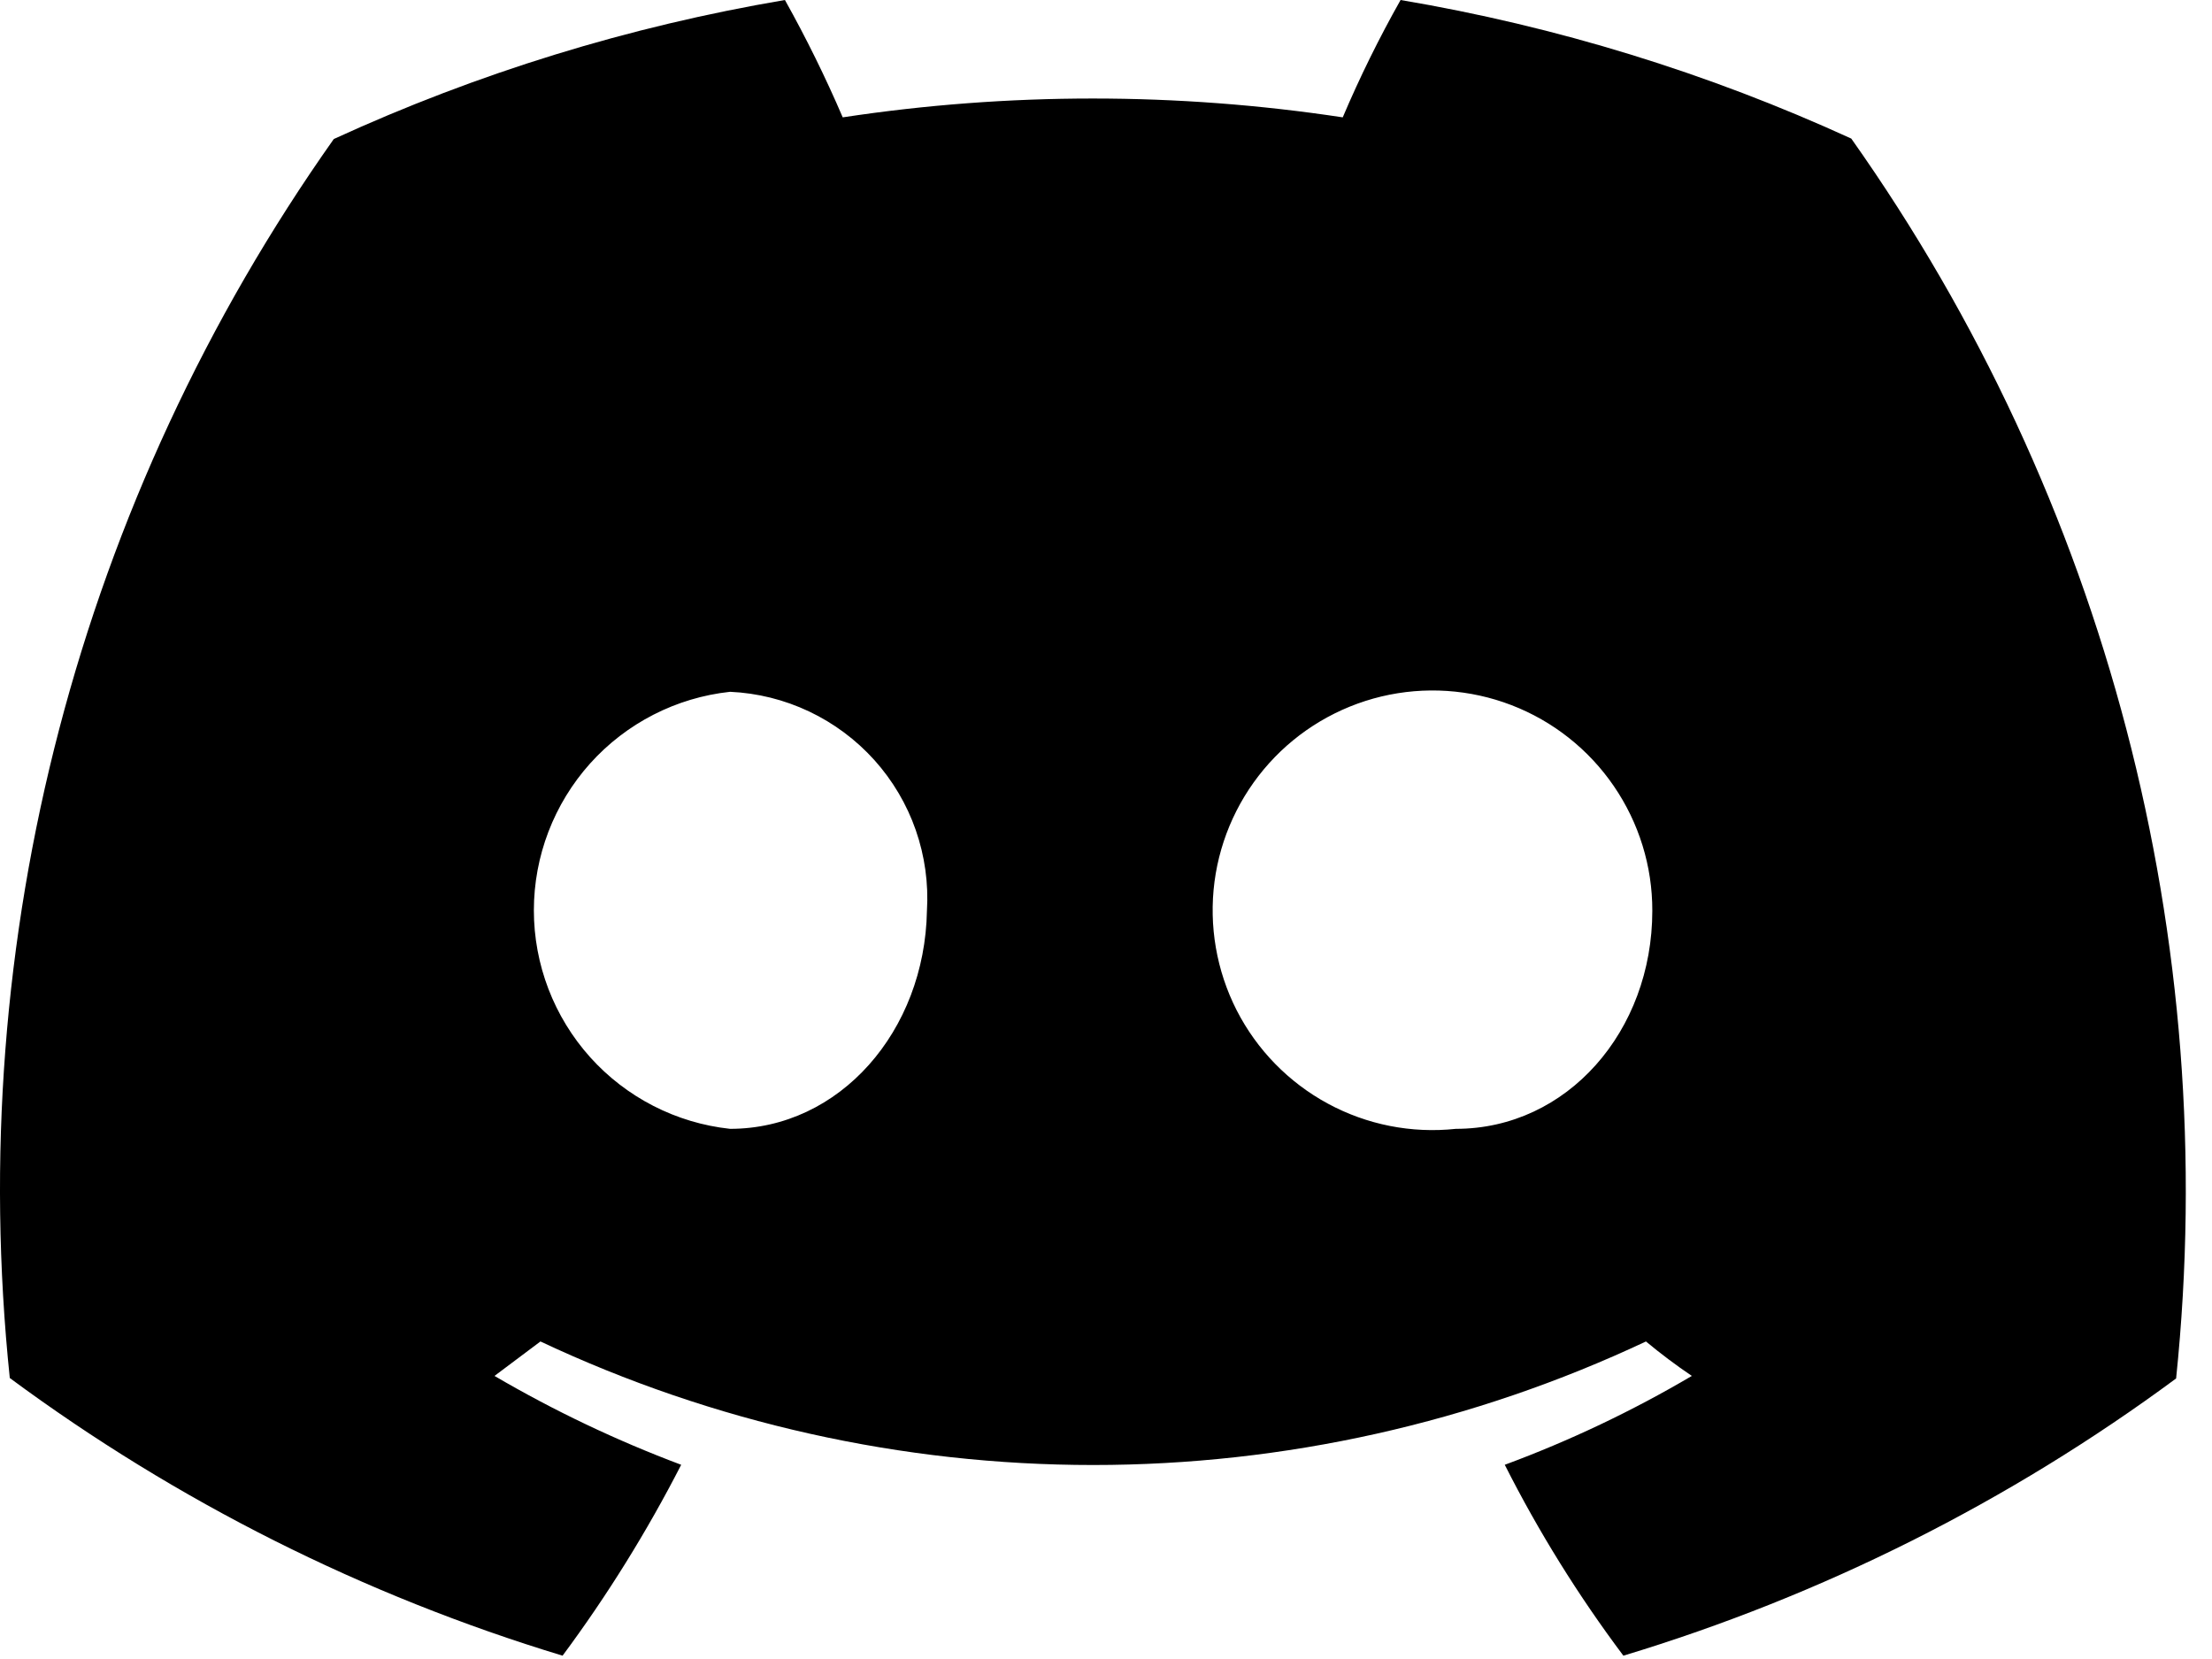 <svg width="40" height="30" viewBox="0 0 40 30" fill="none" xmlns="http://www.w3.org/2000/svg">
<path d="M33.477 2.506C30.882 1.318 28.142 0.475 25.327 0C24.939 0.687 24.59 1.395 24.281 2.122C21.285 1.668 18.236 1.668 15.239 2.122C14.928 1.397 14.579 0.689 14.194 0C11.376 0.477 8.633 1.322 6.036 2.514C1.433 9.026 -0.649 16.988 0.177 24.919C3.197 27.152 6.578 28.85 10.173 29.94C10.982 28.85 11.699 27.695 12.318 26.488C11.149 26.049 10.02 25.512 8.942 24.881L9.773 24.258C12.9 25.729 16.312 26.492 19.768 26.492C23.224 26.492 26.637 25.729 29.764 24.258C30.035 24.483 30.312 24.691 30.594 24.881C29.516 25.516 28.384 26.054 27.211 26.488C27.823 27.699 28.541 28.854 29.356 29.94C32.95 28.854 36.331 27.158 39.351 24.927C40.173 16.989 38.086 9.022 33.477 2.506ZM13.202 20.413C12.227 20.308 11.326 19.846 10.671 19.117C10.017 18.387 9.654 17.442 9.654 16.462C9.654 15.482 10.017 14.536 10.671 13.806C11.326 13.077 12.227 12.615 13.202 12.51C13.697 12.532 14.182 12.653 14.63 12.865C15.078 13.077 15.479 13.376 15.811 13.744C16.142 14.113 16.397 14.543 16.56 15.011C16.723 15.479 16.792 15.975 16.762 16.469C16.723 18.645 15.186 20.413 13.202 20.413ZM26.327 20.413C25.527 20.499 24.719 20.34 24.012 19.957C23.304 19.574 22.729 18.985 22.363 18.269C21.998 17.552 21.858 16.741 21.962 15.944C22.067 15.146 22.412 14.399 22.95 13.801C23.488 13.203 24.196 12.783 24.978 12.595C25.761 12.408 26.581 12.462 27.332 12.751C28.083 13.04 28.729 13.551 29.183 14.215C29.638 14.879 29.881 15.665 29.879 16.469C29.879 18.645 28.341 20.413 26.327 20.413Z" fill="black"/>
</svg>
